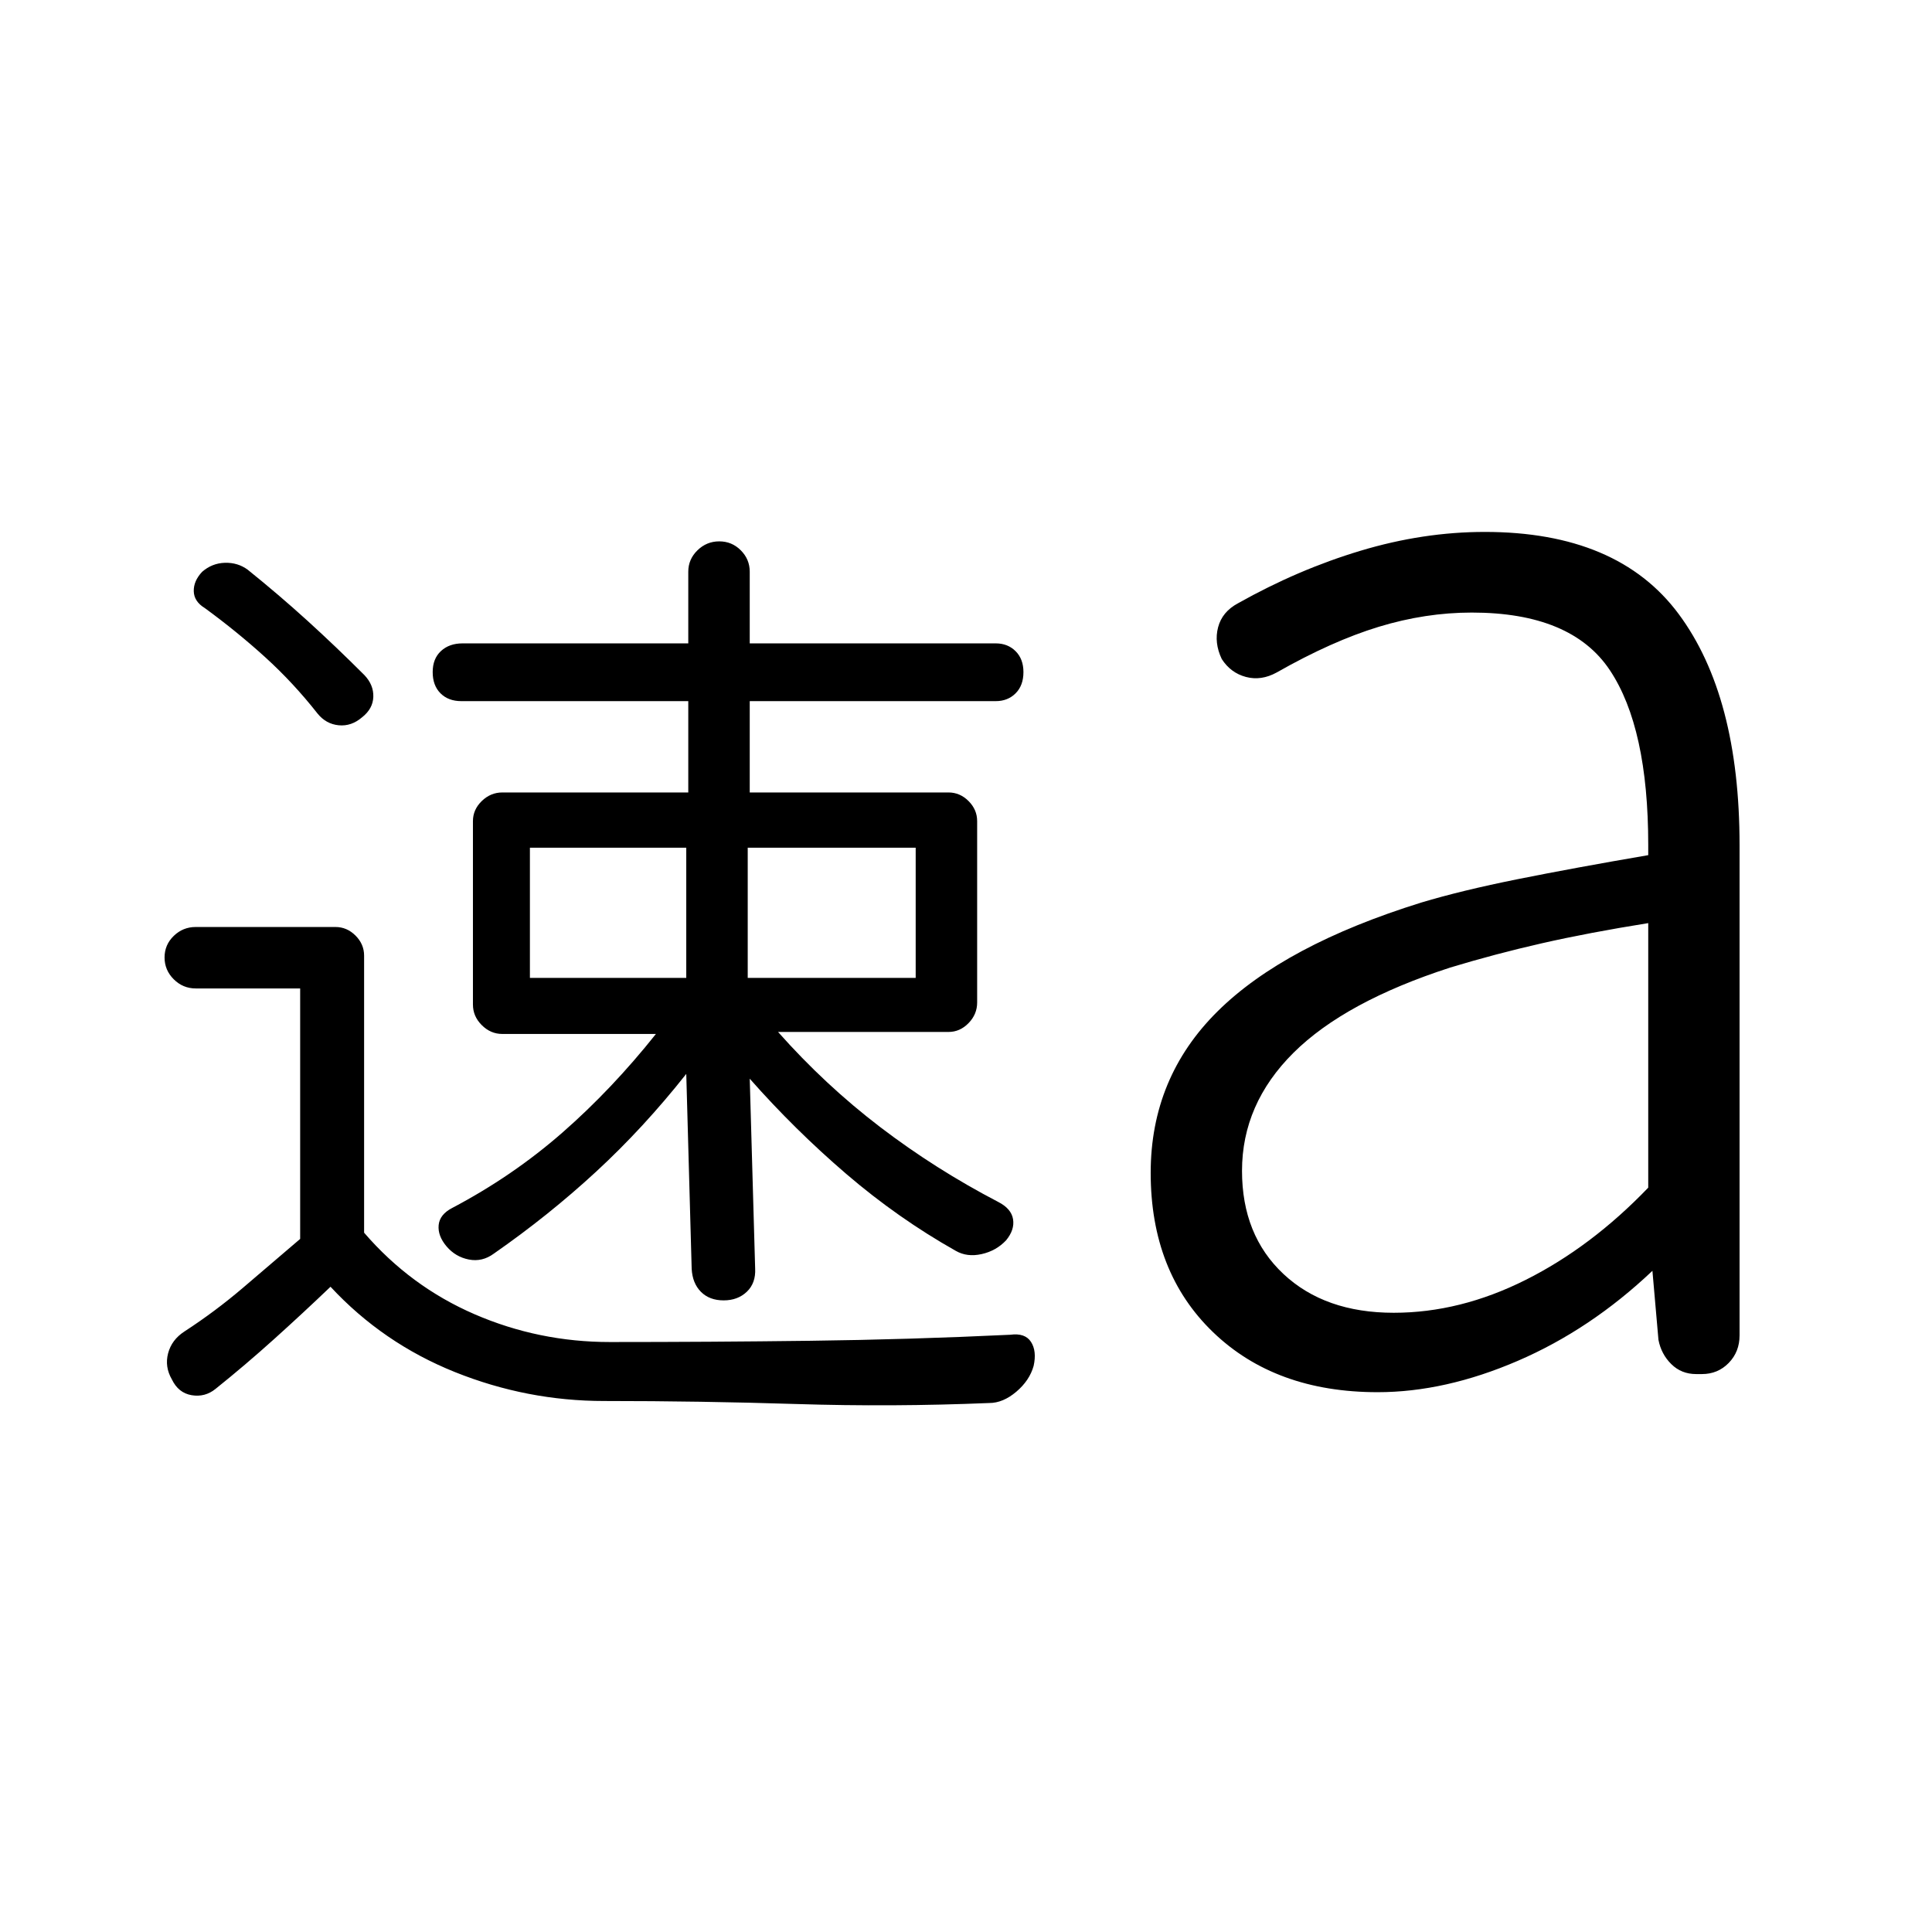 <svg xmlns="http://www.w3.org/2000/svg" height="48" viewBox="0 -960 960 960" width="48"><path d="M85.38-274.62q-3.61-6.24-1.85-12.94 1.77-6.71 8.09-10.82 15.38-10 29.28-21.87 13.9-11.87 28.25-24.14v-124.46H97.23q-6.32 0-10.89-4.54-4.57-4.55-4.57-10.85t4.57-10.72q4.57-4.42 10.89-4.42h69.46q5.69 0 9.96 4.26 4.27 4.27 4.27 9.97v137.67q23 26.71 54.89 40.52 31.88 13.81 67.27 13.81 49.85 0 99.26-.62 49.42-.61 99.66-3 7.37-1 10.3 3.56 2.93 4.55 1.31 11.9-2 7.23-8.61 12.85-6.62 5.61-13.46 5.61-48.23 2-95.83.5-47.59-1.5-95.48-1.5-38.38 0-74.19-14.38-35.81-14.39-61.81-42.39-13.65 13.06-28.01 25.99-14.35 12.93-29.14 24.78-5.23 4.23-11.85 3.12-6.61-1.12-9.85-7.89Zm389.54-63.84q-28.77-16.23-54.38-38.19-25.62-21.97-48-47.35l2.69 94.31q.38 7.23-4.12 11.54-4.5 4.3-11.53 4.3-7.04 0-11.27-4.23-4.23-4.23-4.62-11.46L341-426.38q-21.15 26.76-44.81 48.59-23.66 21.83-50.81 40.71-5.74 4.23-12.41 2.93-6.66-1.31-11.09-6.54-4.42-5.23-3.92-10.54.5-5.31 6.73-8.54 30.05-15.83 54.76-37.45 24.7-21.63 46.47-49.01h-76.31q-5.84 0-10.23-4.39Q235-455 235-460.85V-552q0-5.69 4.38-9.96 4.39-4.27 10.23-4.27H342v-45.38H229.23q-6.46 0-10.35-3.89-3.88-3.88-3.88-10.54 0-6.65 4.11-10.46 4.12-3.81 10.74-3.81H342v-35.61q0-6.17 4.55-10.62 4.55-4.46 10.84-4.46 6.3 0 10.72 4.46 4.43 4.45 4.43 10.62v35.61h122.23q6 0 9.88 3.89 3.89 3.88 3.89 10.38 0 6.66-3.89 10.54-3.88 3.89-9.88 3.89H372.54v45.38h98.77q5.69 0 9.96 4.27 4.27 4.27 4.27 9.96v90.15q0 5.85-4.27 10.23-4.27 4.39-9.96 4.39h-84.7q23.39 26.38 50.81 47.31Q464.85-379 496-362.77q6.52 3.33 7.38 8.59.85 5.26-3.46 10.49-4.92 5.23-12.15 6.84-7.23 1.62-12.85-1.61ZM263.31-474.08H341v-64.69h-77.69v64.69Zm108.23 0H455v-64.69h-83.46v64.69ZM157.77-605.46q-12-15.26-26-27.98t-30-24.41q-5.36-3.26-5.49-8.36-.13-5.1 4.16-9.66 4.89-4.28 11.3-4.48 6.41-.19 11.34 3.43 15.43 12.41 29.67 25.34 14.23 12.94 28.33 27.04 4.61 4.87 4.42 10.78-.19 5.91-5.54 10.14-5.35 4.62-11.65 4-6.31-.61-10.54-5.84Zm534.78 297.77q33 0 65.57-16.35 32.57-16.34 60.88-45.82v-131.45q-29.6 4.74-52.84 10.02-23.24 5.29-45.55 12.06-52.3 16.94-77.88 42.35-25.58 25.42-25.58 58.66 0 31.95 20.57 51.24 20.56 19.29 54.83 19.29Zm-8.01 39.46q-50.85 0-81.81-29.85-30.96-29.84-30.96-79.15 0-47.31 33.23-80.23t101.26-54.08q19.97-6 47.91-11.61 27.95-5.61 64.83-11.93v-5q0-58.3-19.08-86.92-19.07-28.62-68.61-28.62-23.01 0-46.24 7.08-23.22 7.08-50.69 22.69-7.69 4.23-15.28 2.22-7.58-2.01-12.02-8.91-3.85-8.08-1.81-15.79 2.04-7.71 9.88-11.9 29.86-16.79 60.93-26.12 31.07-9.34 61.7-9.34 66.06 0 96.33 40.77 30.27 40.77 30.27 114.92v243.54q0 8.16-5.38 13.69-5.39 5.54-13.33 5.54h-2.84q-7.36 0-12.37-4.95-5.01-4.95-6.38-12.05l-3-34.31q-30.77 29.16-66.89 44.73-36.11 15.58-69.65 15.58Z"/></svg>